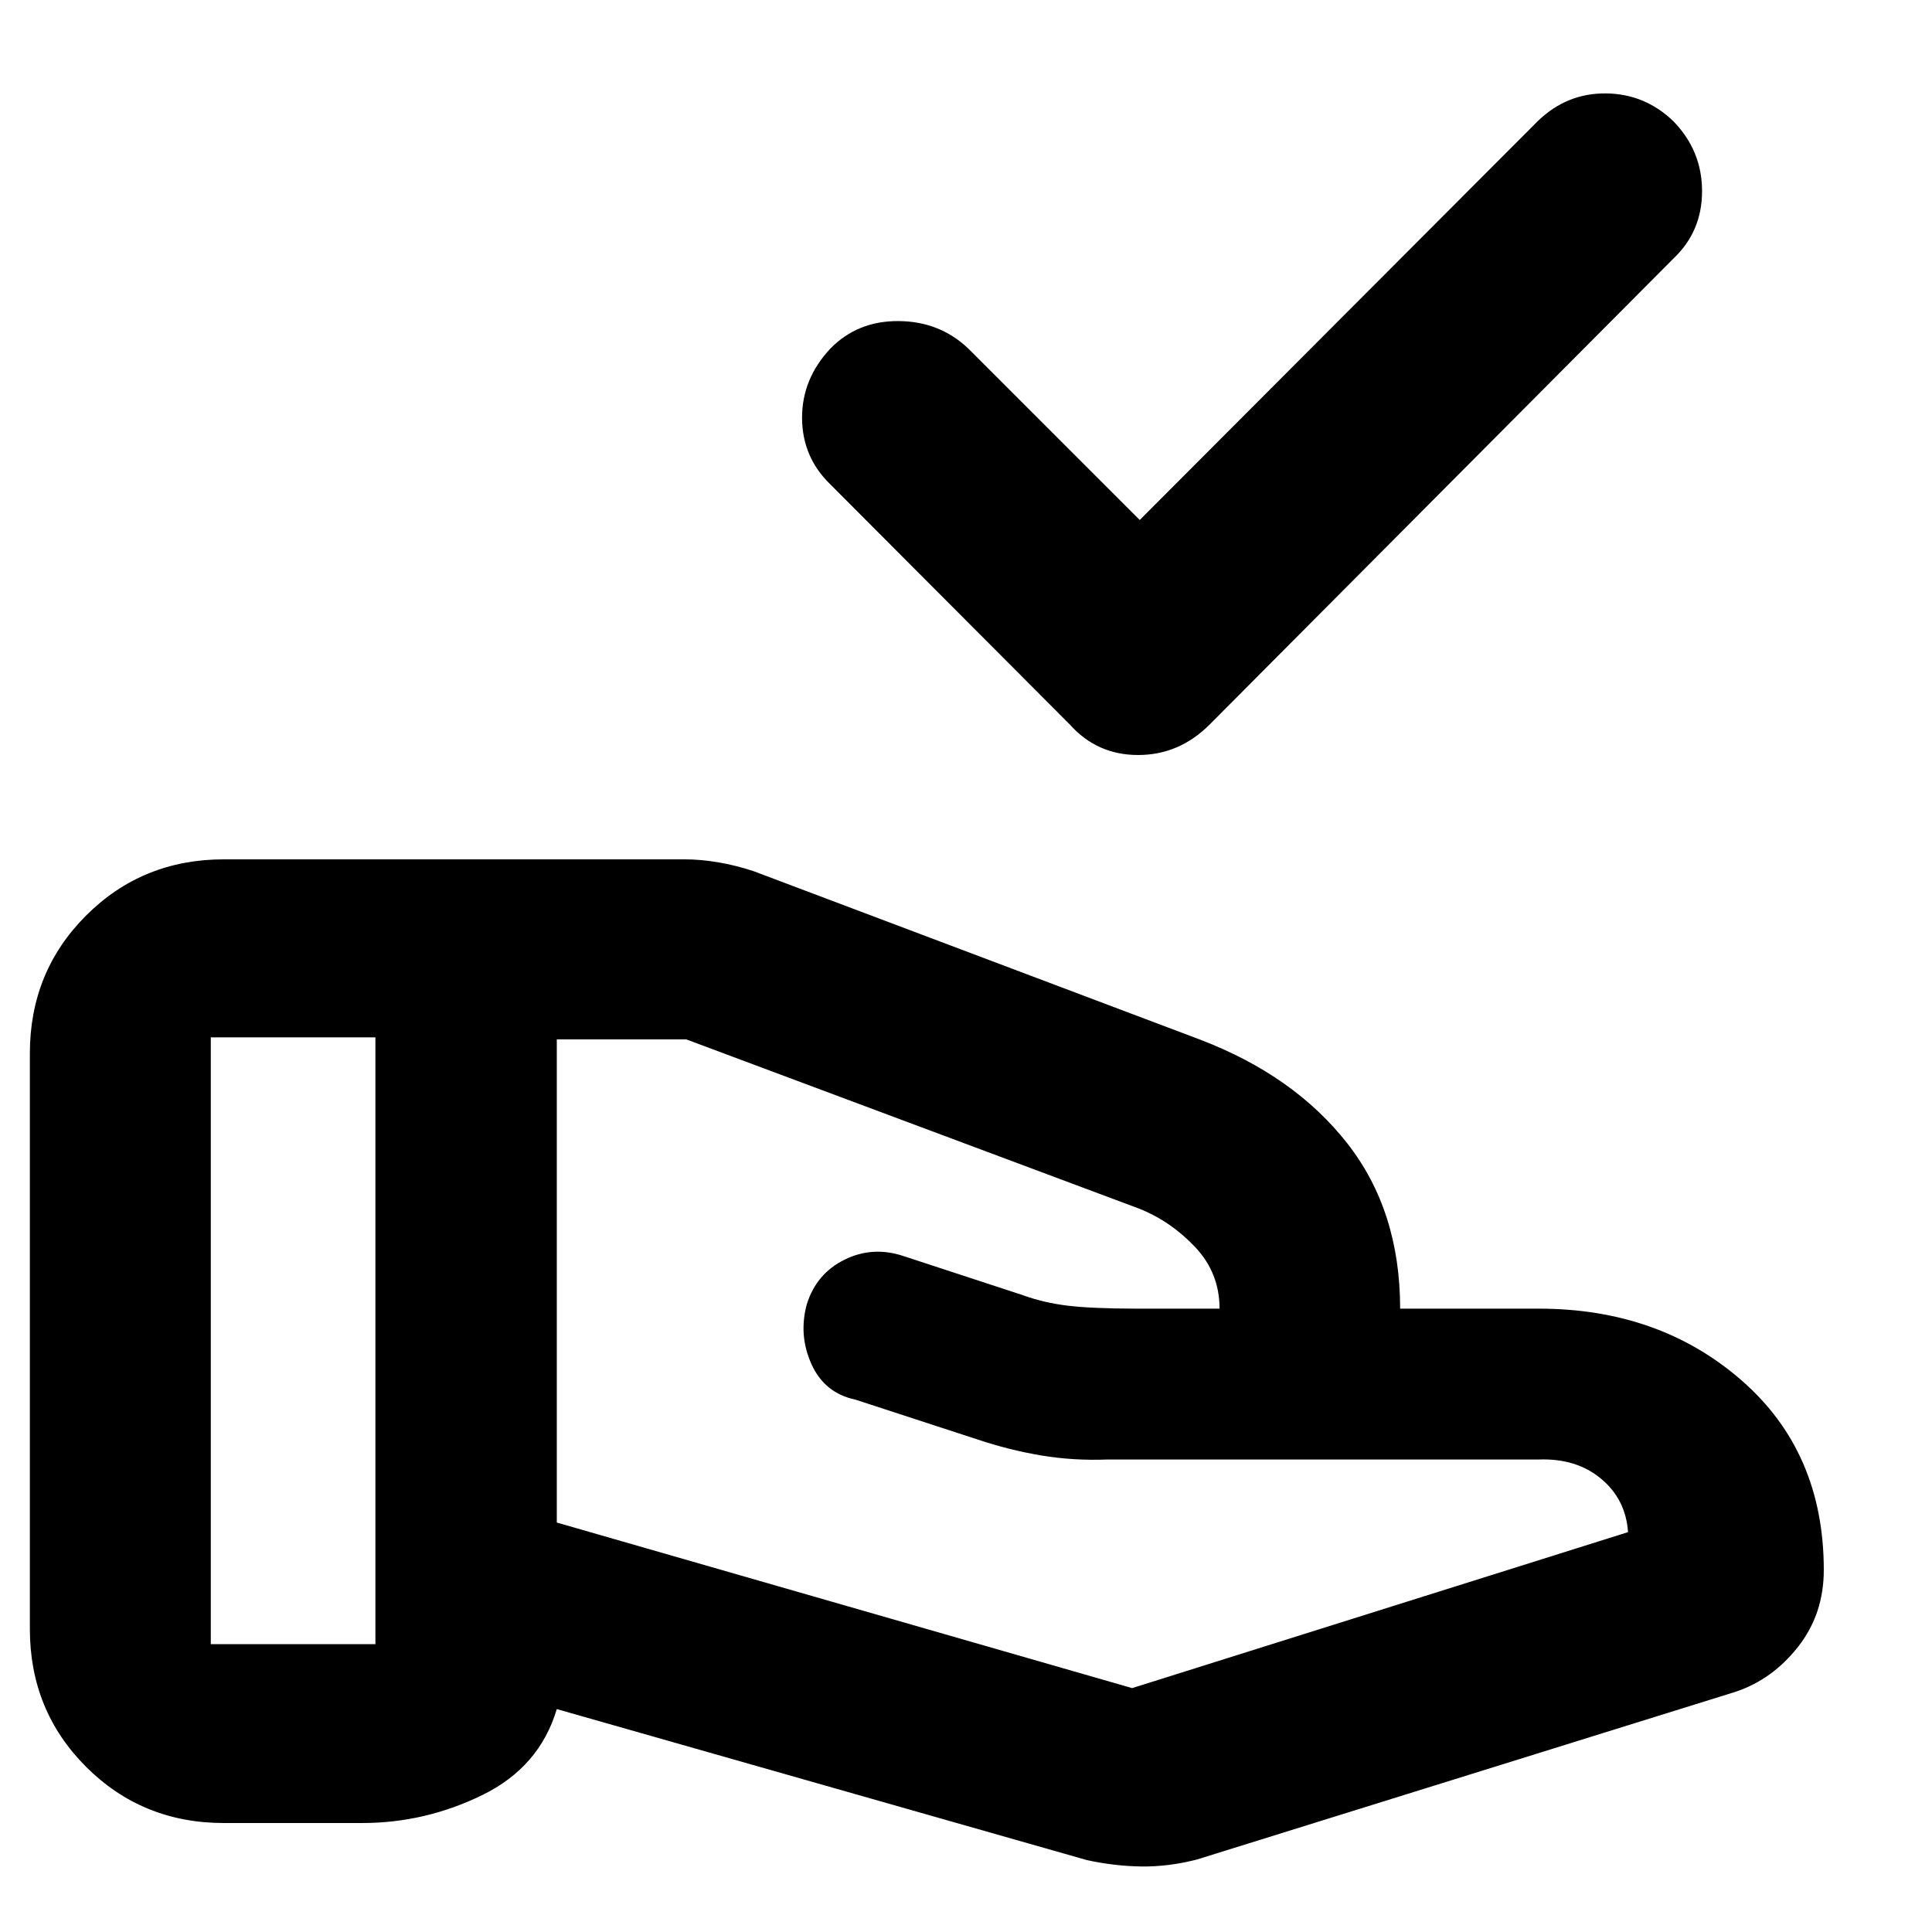 <svg xmlns="http://www.w3.org/2000/svg" height="40" viewBox="0 -960 960 960" width="40"><path d="M566.33-701.62 764.29-900q14.47-13.85 33.86-13.58 19.39.26 33.5 13.98 14.09 14.61 14.09 34.56 0 19.95-14.03 33.32L601.04-599.96q-15.14 15.12-35.52 15.12-20.39 0-33.9-15.12l-119-119.33q-13.98-13.51-14.08-32.96-.09-19.44 14.08-34.56 13.51-13.8 33.9-13.65 20.39.14 34.62 13.65l85.19 85.19Zm-3.78 580.43 246.41-77.5q-1.1-16.27-13.37-26.51-12.26-10.25-31-9.58H550.33q-16.87.66-32.86-2-15.99-2.67-31.79-7.97l-60.69-19.8q-15.31-3.23-21.79-17.65-6.49-14.41-2.29-29.76 4.77-15.22 18.74-22.11 13.97-6.9 29.28-1.8l59.37 19.45q10.37 3.77 22.24 5.2 11.87 1.43 33.76 1.48h41.69q0-17.66-12-30.46t-27.67-19.13l-225.31-84.21h-64.34v240.08l285.88 82.27Zm-22.42 85.48-263.46-75.06q-8.57 28.81-37 42.72-28.43 13.9-59.67 13.9h-68.72q-40.57 0-68.51-27.93-27.93-27.93-27.93-68.5v-285.98q0-40.57 27.93-68.51Q70.71-533 111.28-533h228.75q8.12 0 16.79 1.47 8.67 1.46 17.59 4.39l222.31 83.87q46.44 17.85 72.72 51.38t26.28 82.15h68.87q59.9 0 100.77 35.63 40.87 35.62 40.87 94.26 0 21.82-12.75 38.1-12.76 16.27-31.12 22.4L594.81-36.04q-14.22 3.66-27.63 3.48-13.42-.19-27.05-3.15ZM104.74-143.04h81.8v-301.5h-81.8v301.5Z"/></svg>